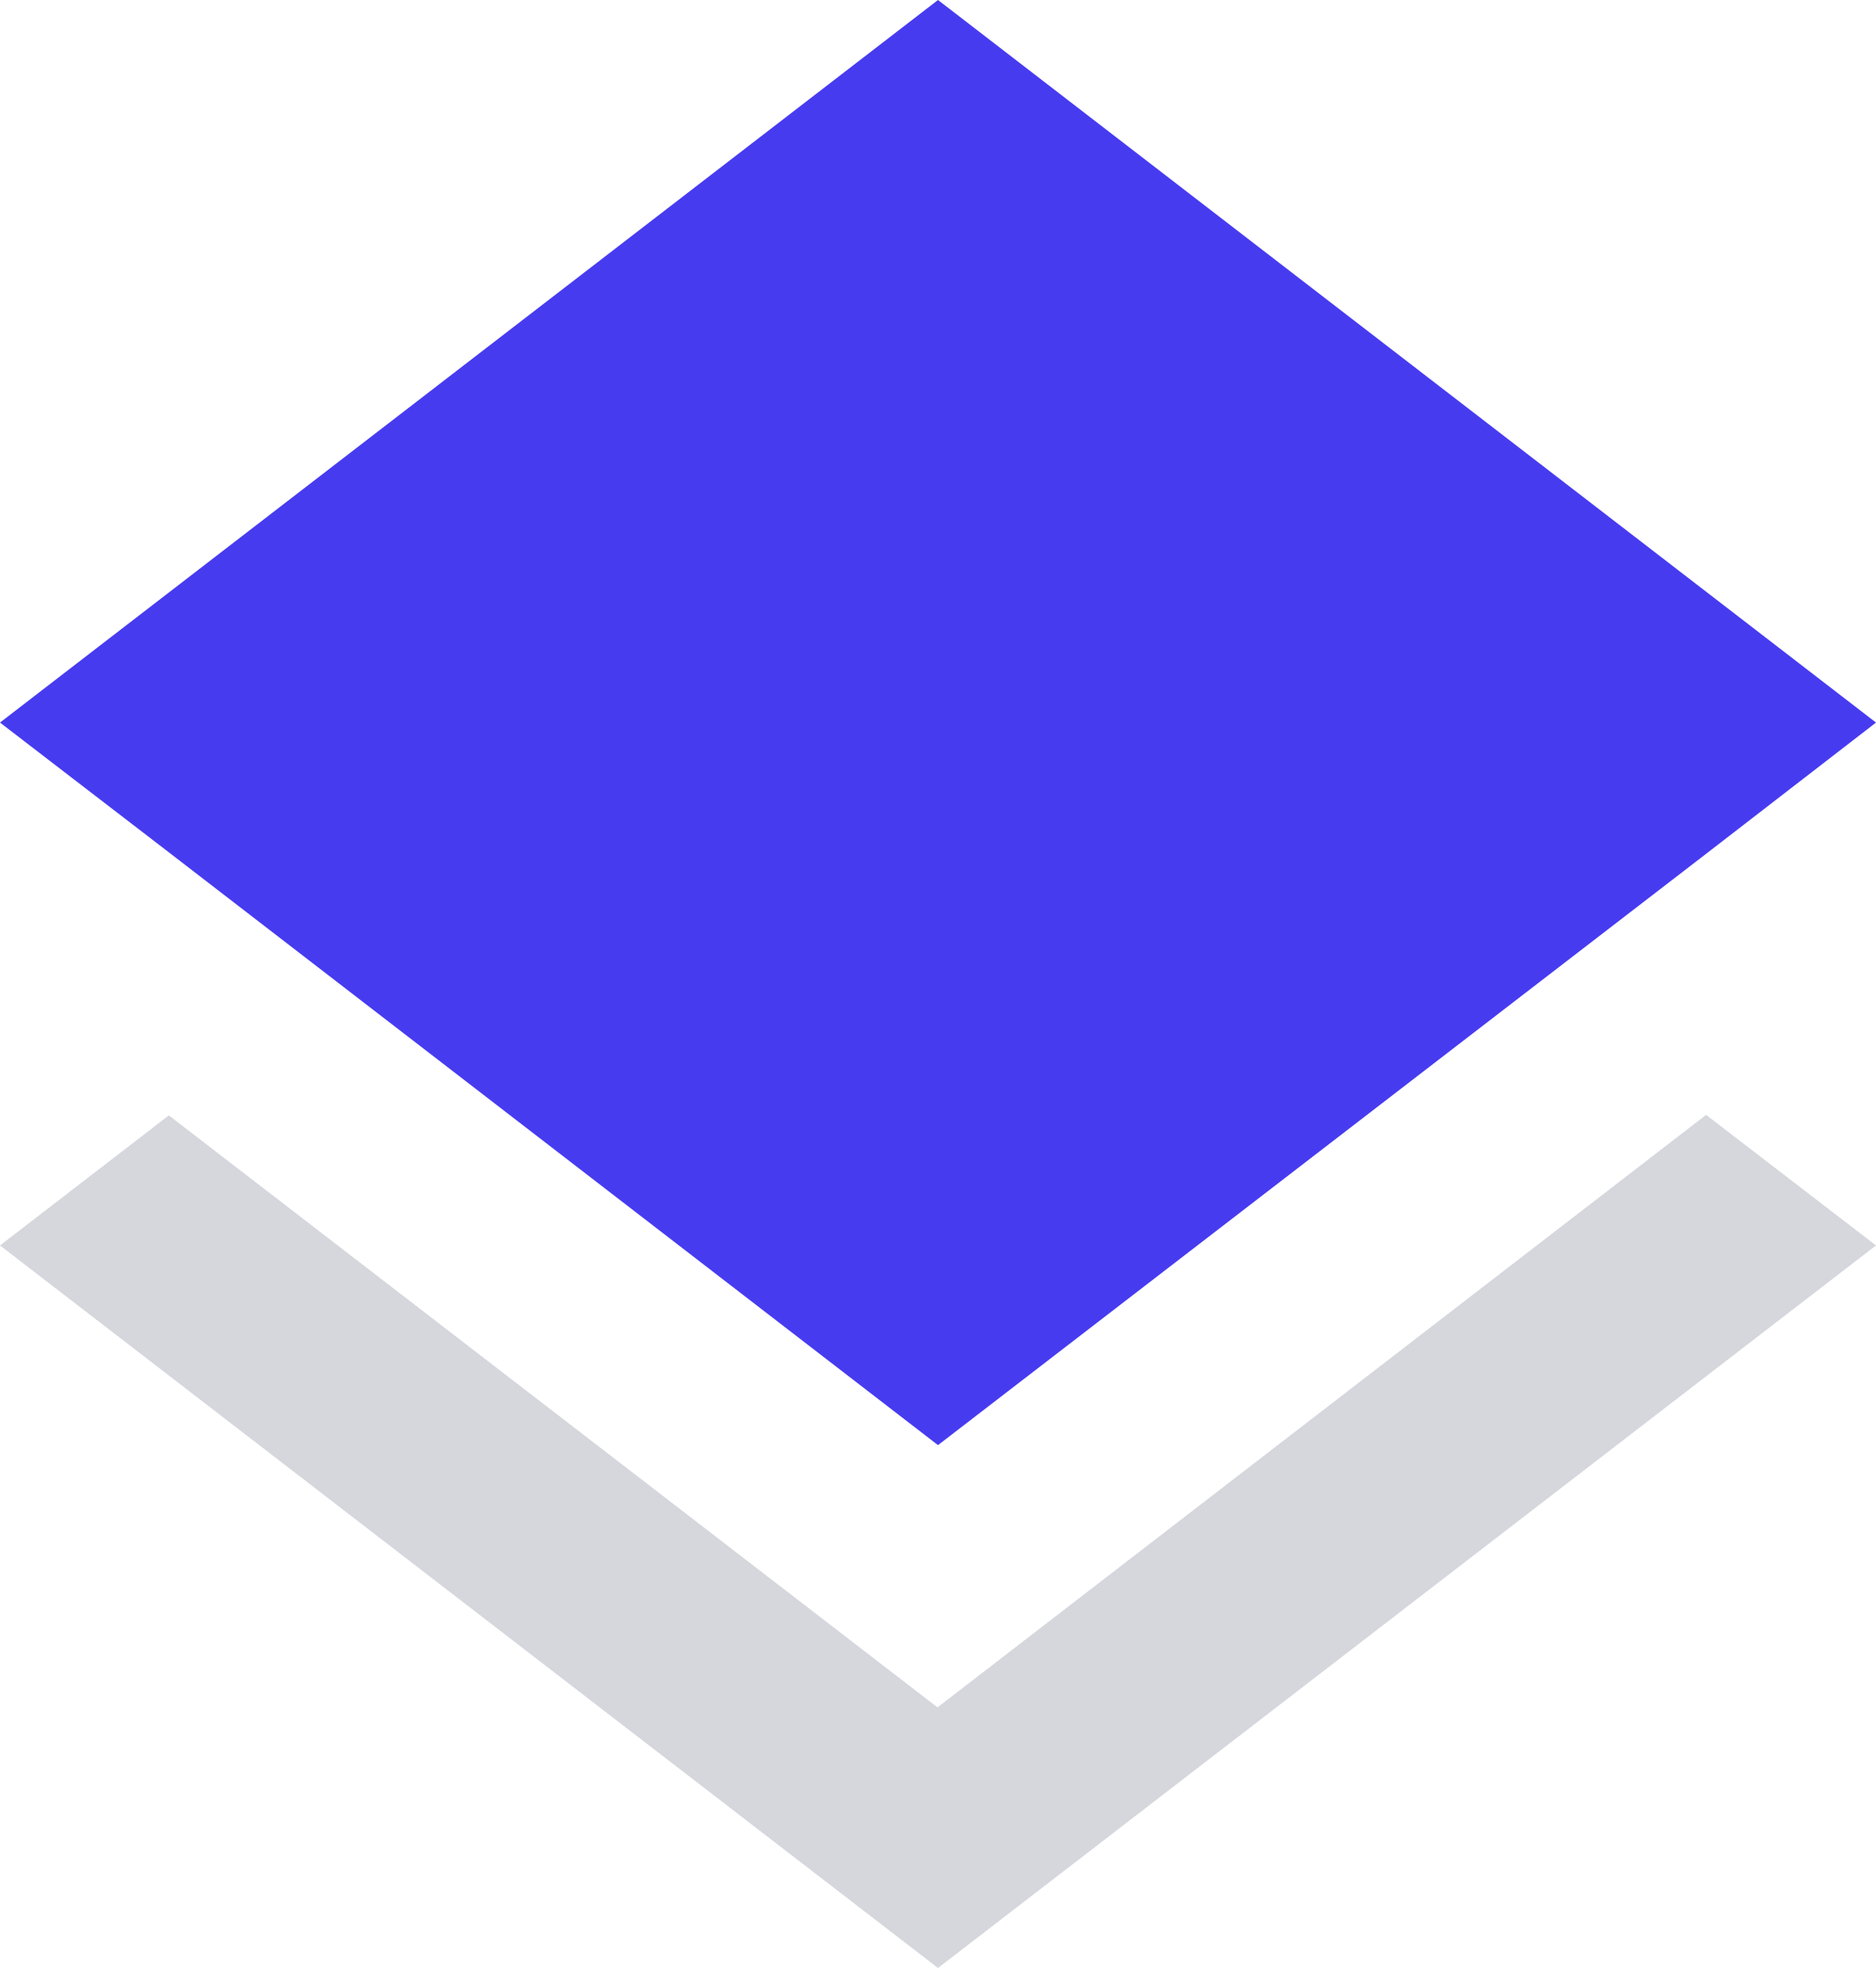 <svg xmlns="http://www.w3.org/2000/svg" width="41" height="43" viewBox="0 0 41 43"><g><g><g><path fill="#d5d7dd" d="M20.489 37.306L3.69 24.371 0 27.213l20.5 15.788L41 27.213l-3.713-2.853z"/></g><g><path fill="#473bf0" d="M20.5 31.576l16.776-12.912L41 15.788 20.5 0 0 15.788l3.713 2.853z"/></g></g></g></svg>
